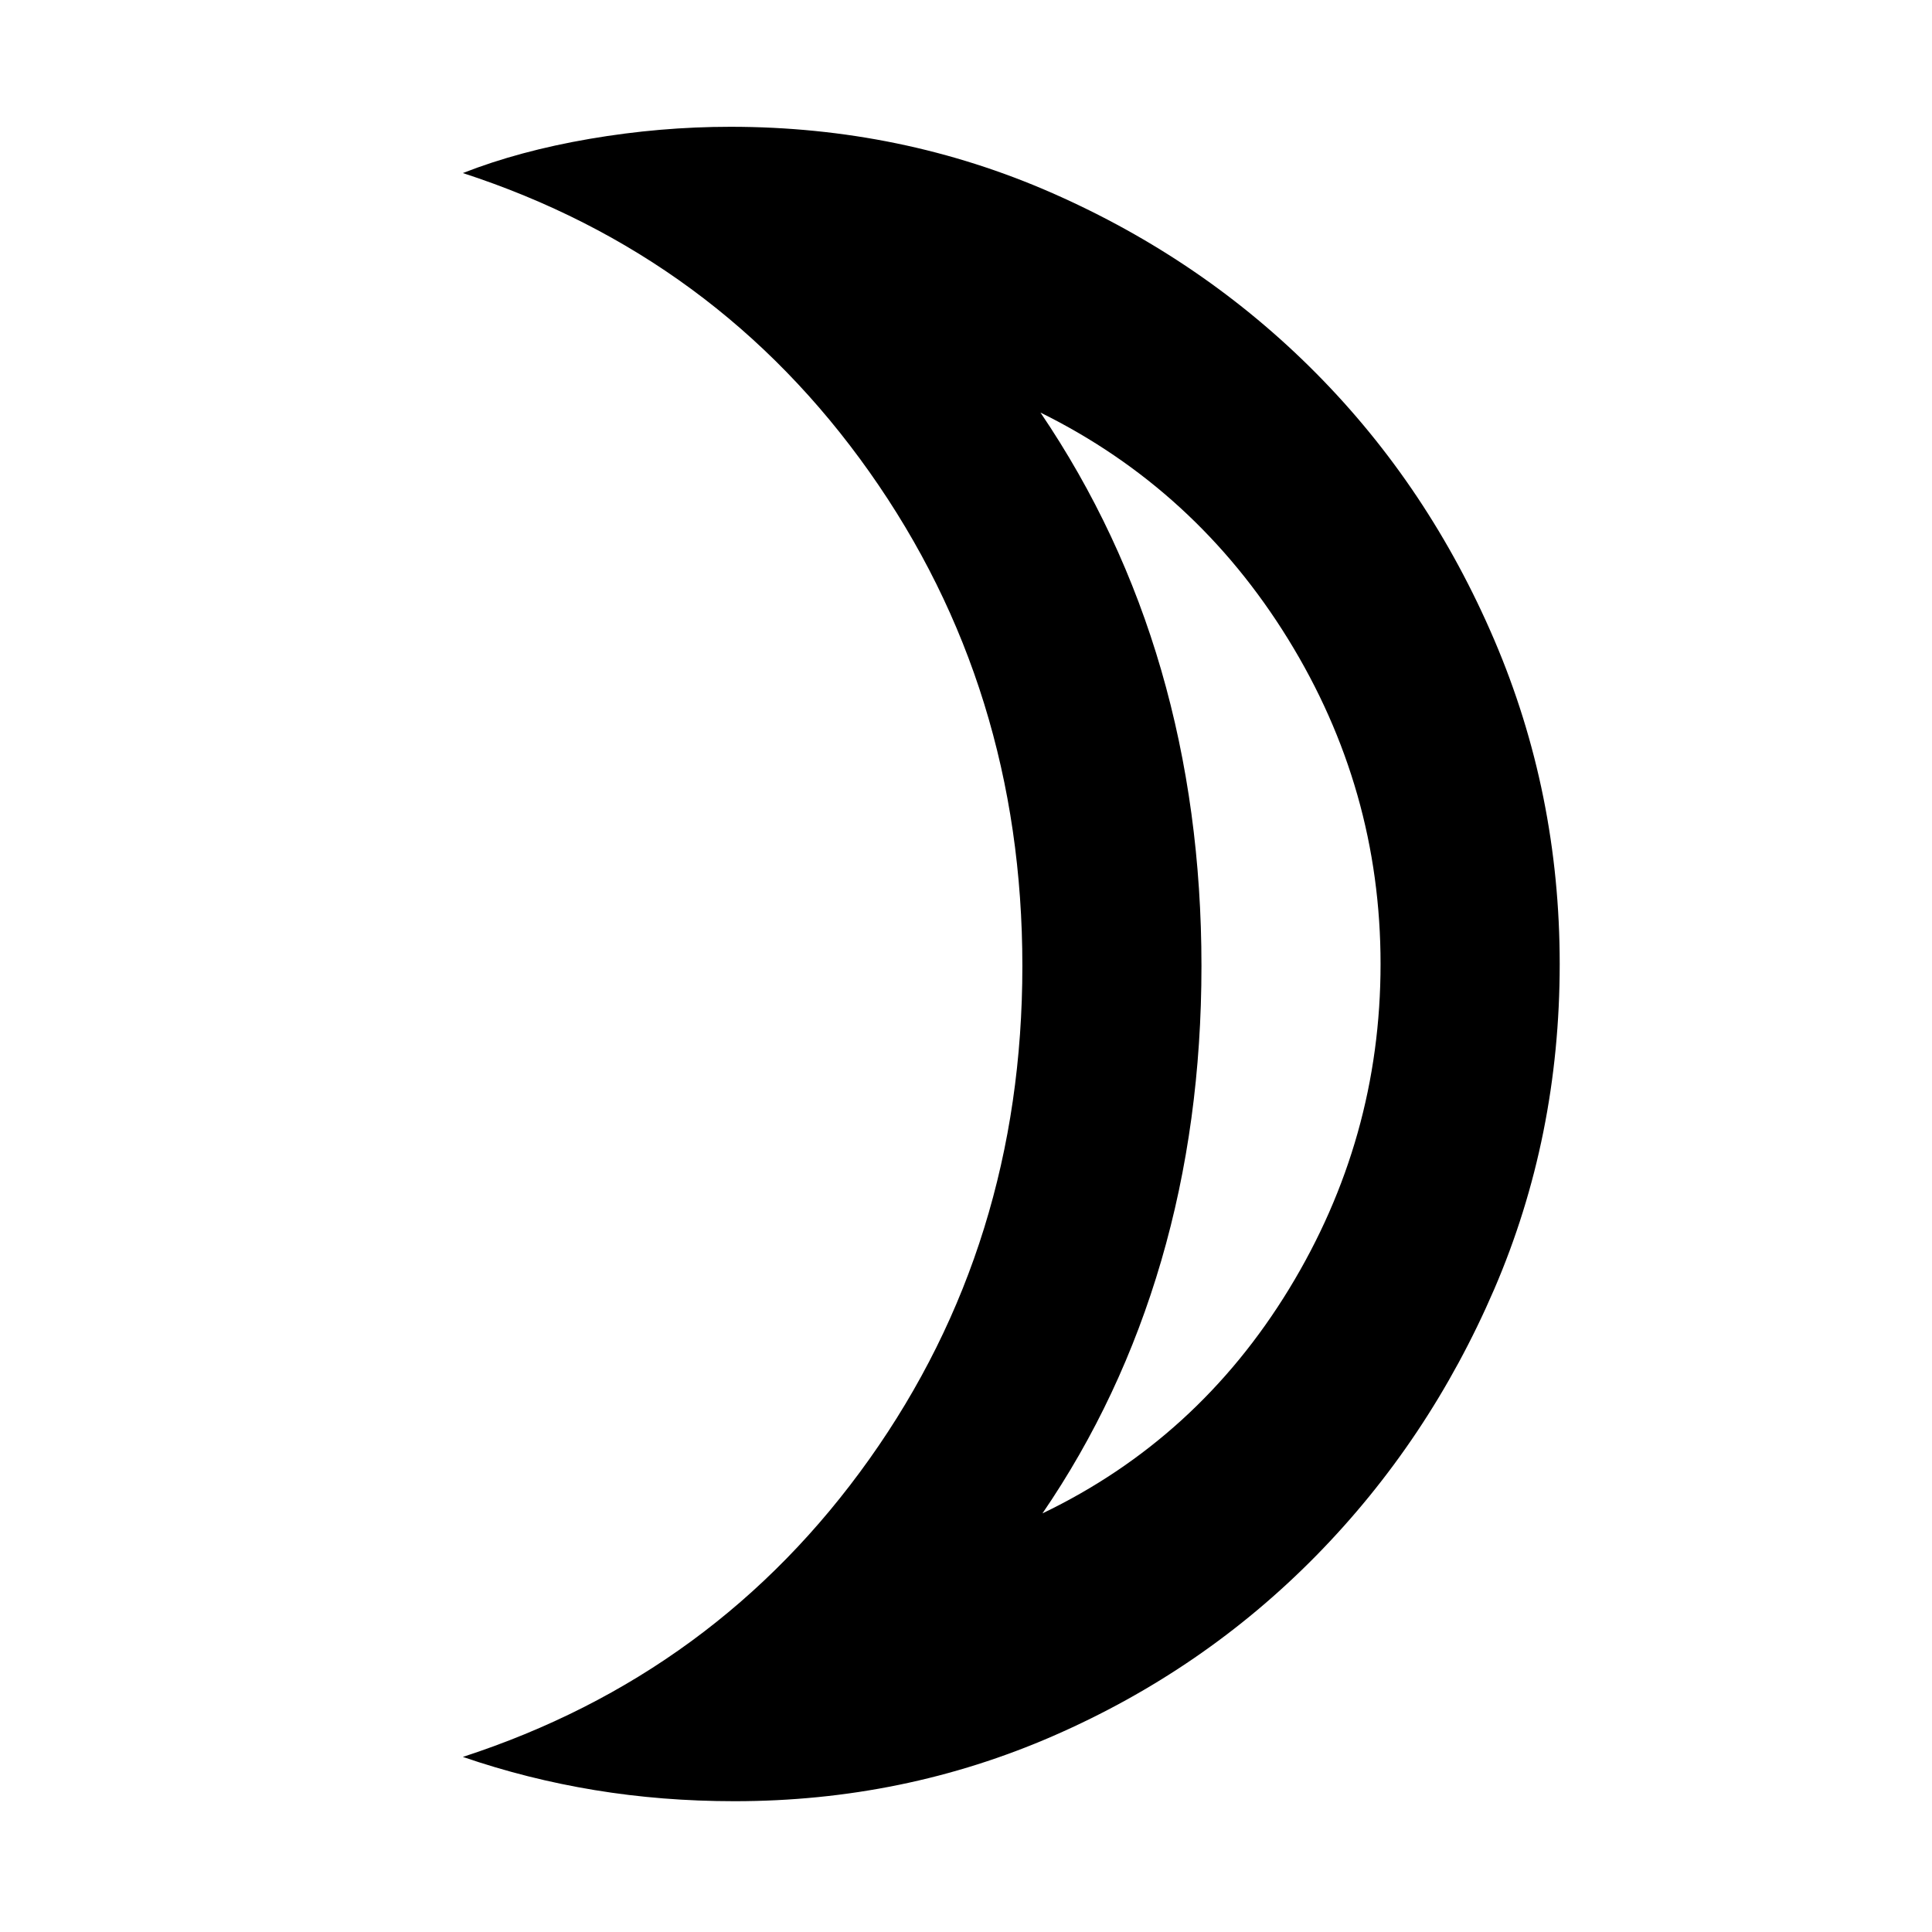 <svg xmlns="http://www.w3.org/2000/svg" height="40" width="40"><path d="M21.583 31.333q3.209-1.541 5.105-4.645 1.895-3.105 1.895-6.73 0-3.625-1.916-6.729-1.917-3.104-5.125-4.687 1.666 2.458 2.5 5.333.833 2.875.833 6.125t-.833 6.104q-.834 2.854-2.459 5.229Zm-6.375 5.959q-1.5 0-2.896-.23-1.395-.229-2.729-.687 5.25-1.708 8.417-6.167Q21.167 25.75 21.167 20T18 9.771q-3.167-4.479-8.417-6.188 1.167-.458 2.625-.708 1.459-.25 2.917-.25 3.542 0 6.667 1.375t5.458 3.729q2.333 2.354 3.688 5.521 1.354 3.167 1.354 6.708 0 3.584-1.354 6.73-1.355 3.145-3.688 5.52-2.333 2.375-5.438 3.73-3.104 1.354-6.604 1.354Zm9.667-17.334Z"/></svg>